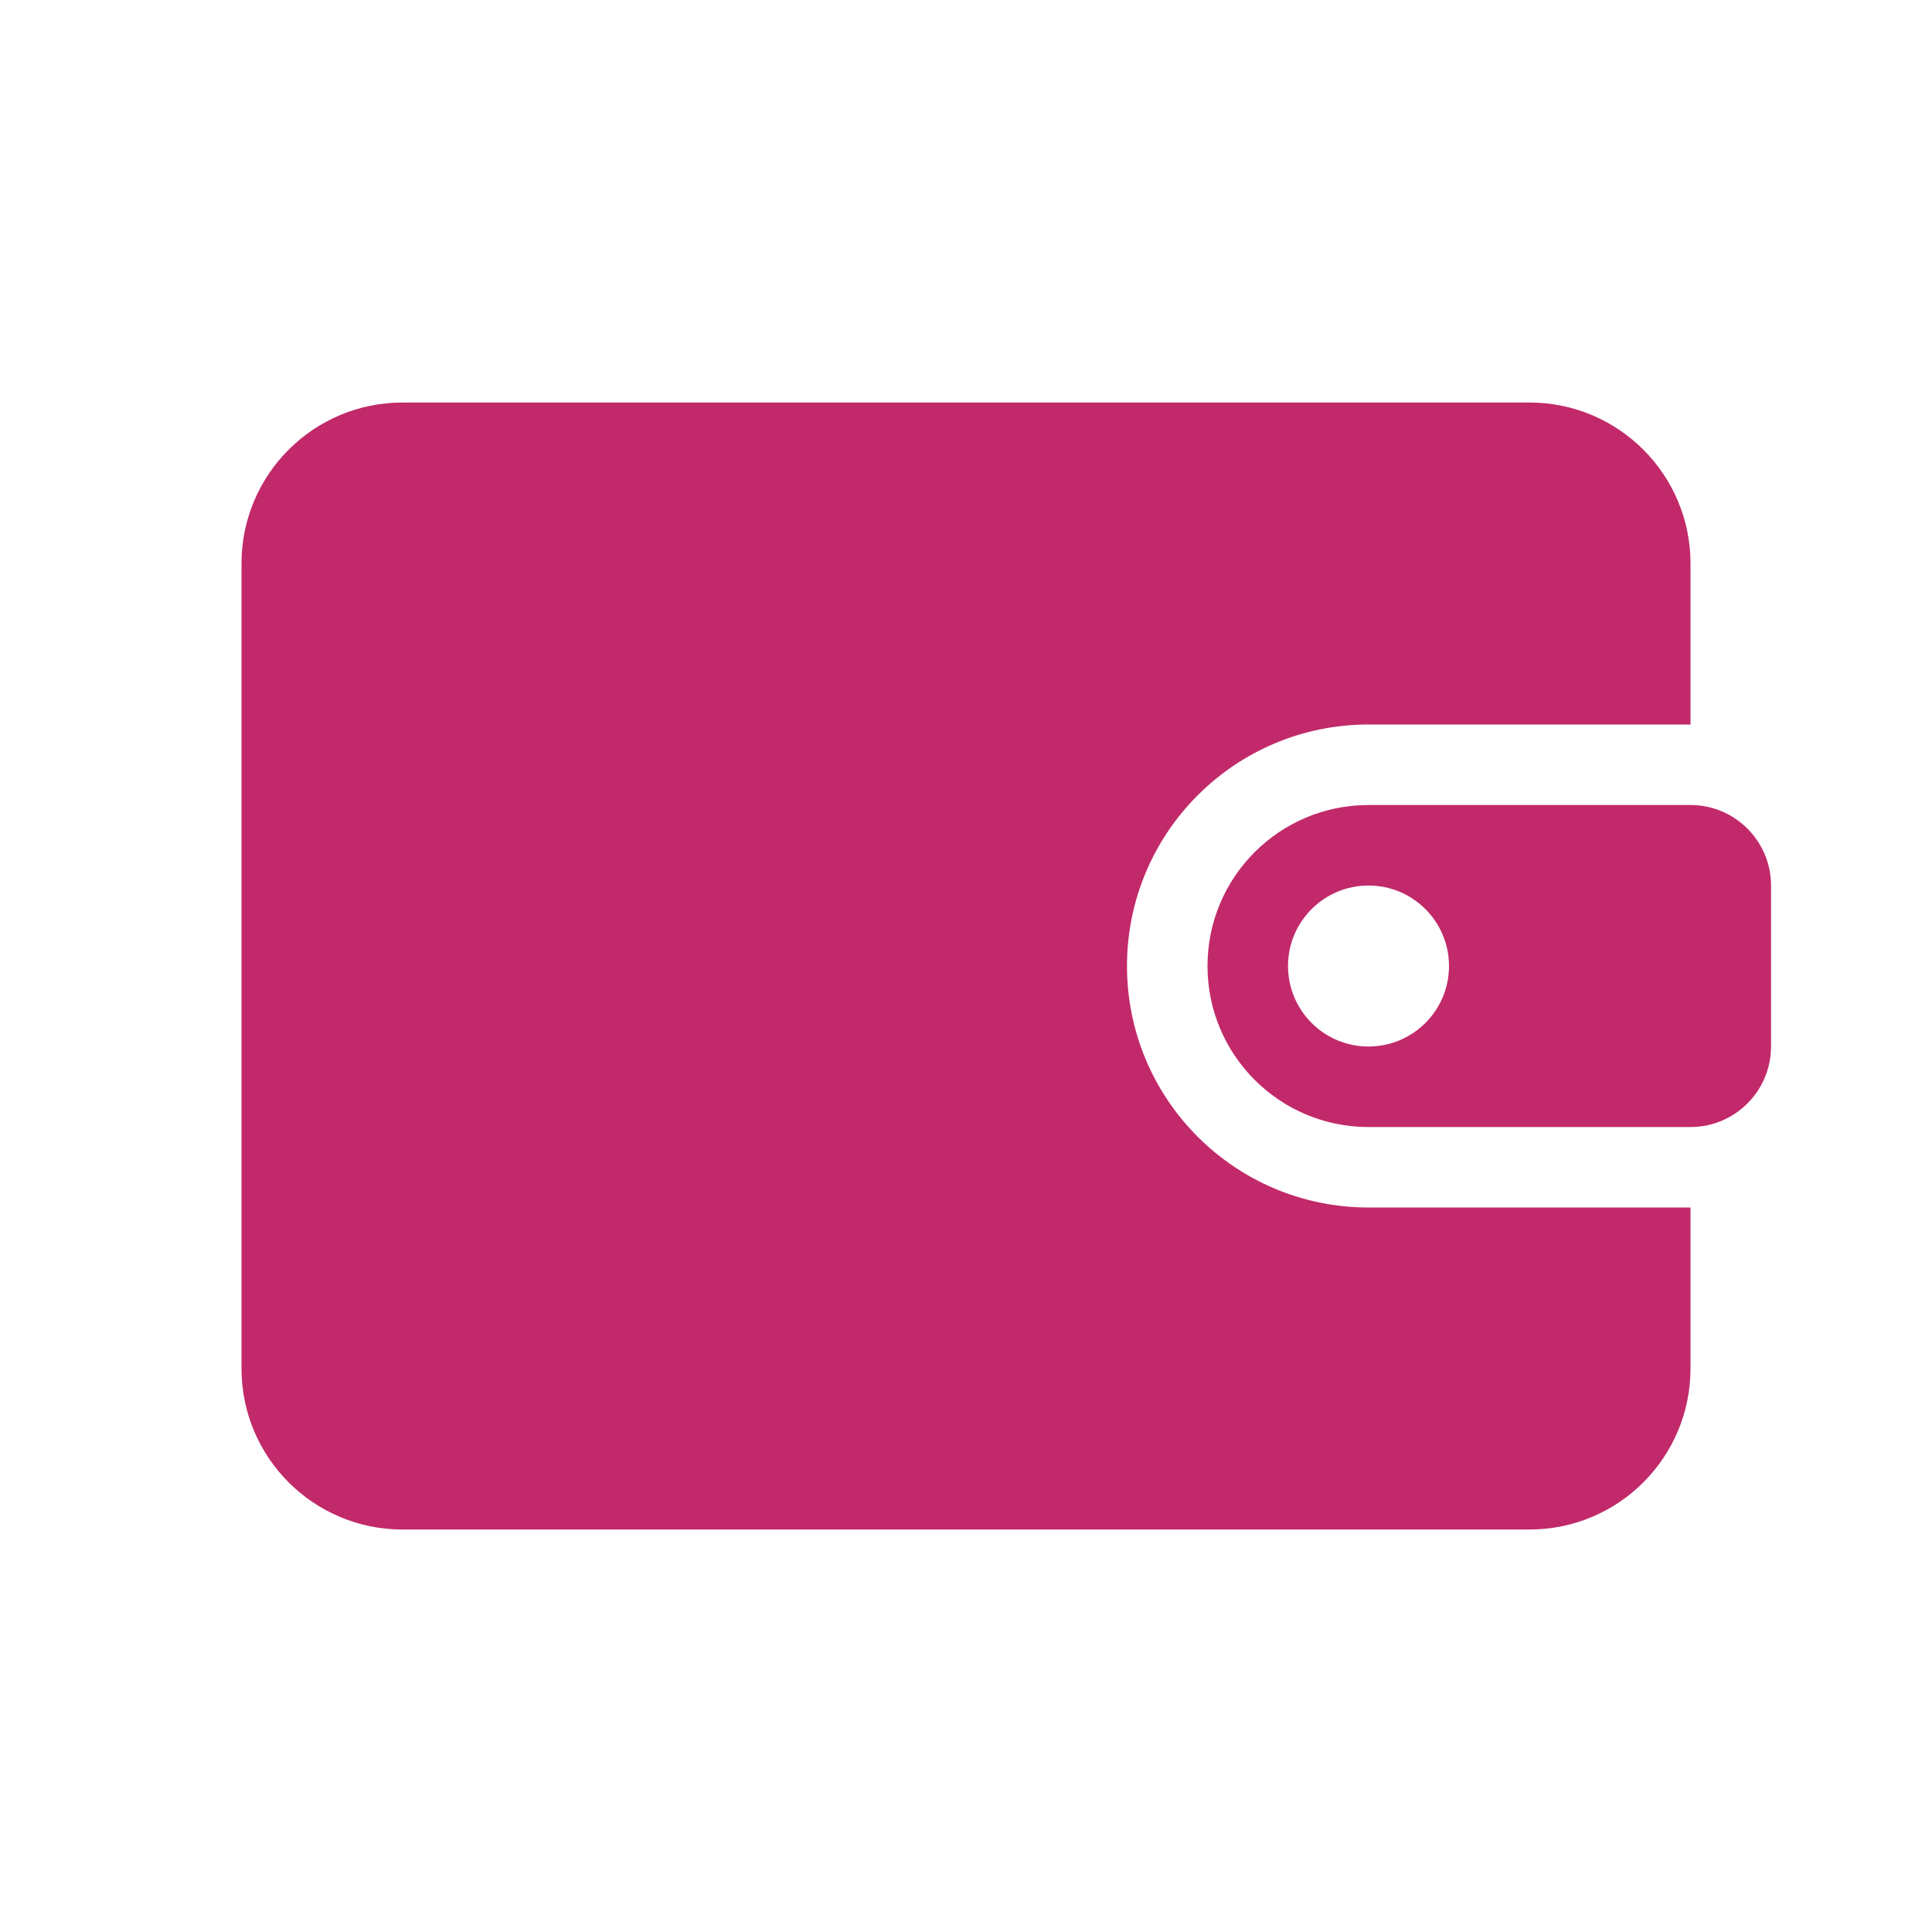 <svg width="40" height="40" viewBox="0 0 40 40" fill="none" xmlns="http://www.w3.org/2000/svg">
<path d="M5 11.667C5 9.826 6.492 8.334 8.333 8.334H31.667C33.508 8.334 35 9.826 35 11.667V15H28.333C25.572 15 23.333 17.239 23.333 20C23.333 22.762 25.572 25 28.333 25H35V28.334C35 30.174 33.508 31.667 31.667 31.667H8.333C6.492 31.667 5 30.174 5 28.334V11.667Z" fill="#C1296A"/>
<path fill-rule="evenodd" clip-rule="evenodd" d="M25 20C25 18.159 26.492 16.667 28.333 16.667H35C35.92 16.667 36.667 17.413 36.667 18.334V21.667C36.667 22.587 35.92 23.334 35 23.334H28.333C26.492 23.334 25 21.841 25 20ZM30 20C30 20.921 29.254 21.667 28.333 21.667C27.413 21.667 26.667 20.921 26.667 20C26.667 19.08 27.413 18.334 28.333 18.334C29.254 18.334 30 19.08 30 20Z" fill="#C1296A"/>
</svg>
